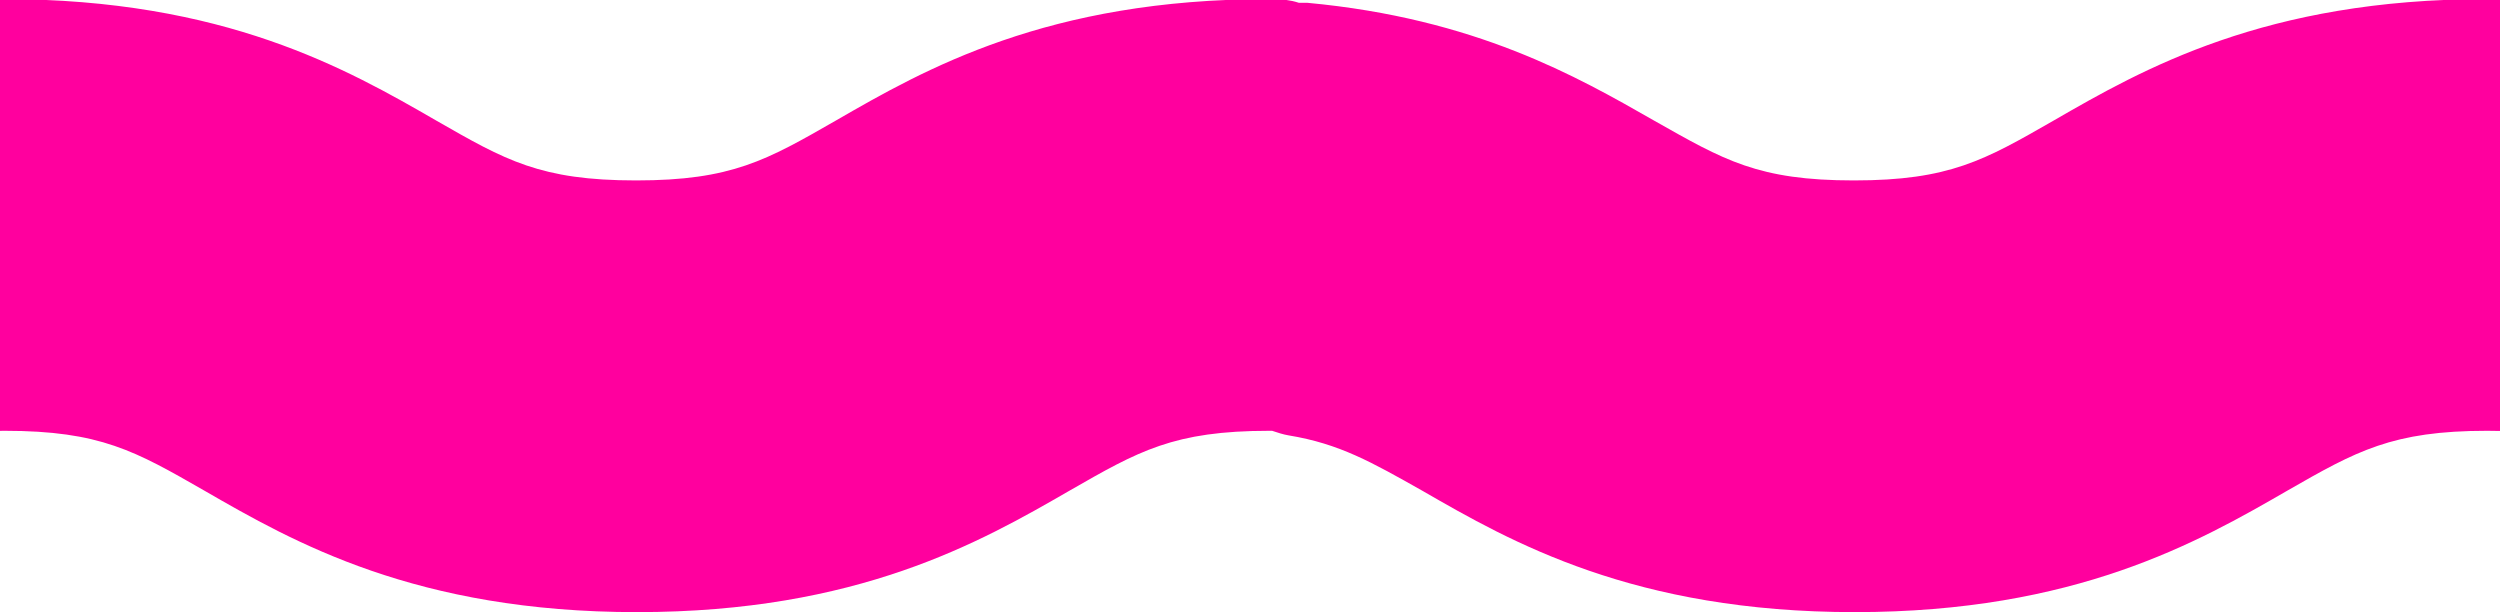 <?xml version="1.0" encoding="utf-8"?>
<!-- Generator: Adobe Illustrator 19.0.0, SVG Export Plug-In . SVG Version: 6.00 Build 0)  -->
<svg version="1.1" id="Group_77" xmlns="http://www.w3.org/2000/svg" xmlns:xlink="http://www.w3.org/1999/xlink" x="0px" y="0px"
	 viewBox="513 363.5 271.6 66.5" style="enable-background:new 513 363.5 271.6 66.5;" xml:space="preserve">
<style type="text/css">
	.st0{fill:#FF009E;}
</style>
<path id="Union_1" class="st0" d="M1616.1,416.8c-7.5-4.3-11.3-6.5-21.7-6.5s-14.2,2.2-21.7,6.5c-9.7,5.6-23,13.2-47,13.2
	s-37.3-7.6-47-13.2c-5.5-3.1-9-5.1-14.5-6c-0.9-0.1-1.7-0.4-2.5-0.8c-0.9,0.2-1.7,0.3-2.6,0.3h-0.1c-10.4,0-14.2,2.2-21.7,6.5
	c-9.7,5.6-23,13.2-47,13.2c-24,0-37.3-7.6-47-13.2c-7.5-4.3-11.3-6.5-21.7-6.5s-14.2,2.2-21.7,6.5c-9.7,5.6-23,13.2-47,13.2
	c-24,0-37.3-7.6-47-13.2c-5.5-3.1-9-5.1-14.5-6c-0.6-0.1-1.2-0.3-1.8-0.5c-9,0.2-12.8,2.4-19.9,6.5c-9.7,5.6-23,13.2-47,13.2
	s-37.3-7.6-47-13.2c-7.5-4.3-11.3-6.5-21.7-6.5s-14.2,2.2-21.7,6.5c-9.7,5.6-23,13.2-47,13.2s-37.3-7.6-47-13.2
	c-5.5-3.1-9-5.1-14.5-6c-0.7-0.1-1.3-0.3-1.9-0.5c-0.3,0-0.7,0-1.1,0h-0.2c-10.4,0-14.2,2.2-21.7,6.5c-9.7,5.6-23,13.2-47,13.2
	c-24,0-37.3-7.6-47-13.2c-7.5-4.3-11.3-6.5-21.7-6.5c-10.3,0-14.2,2.2-21.7,6.5c-9.7,5.6-23,13.2-47,13.2s-37.3-7.6-47-13.2
	c-5.5-3.1-9-5.1-14.5-6c-0.6-0.1-1.2-0.3-1.8-0.5h-0.3c-10.4,0-14.2,2.2-21.7,6.5c-9.7,5.6-23,13.2-47,13.2s-37.3-7.6-47-13.2
	c-7.5-4.3-11.3-6.5-21.7-6.5c-10.4,0-14.2,2.2-21.7,6.5c-9.7,5.6-23,13.2-47,13.2s-37.3-7.6-47-13.2c-5.5-3.1-9-5.1-14.5-6
	c-4.1-0.5-7.1-3.9-7.3-8v-30.9c0.1-4.6,4-8.3,8.6-8.1c0.2,0,0.5,0,0.7,0c18.3,1.7,29.3,8,37.7,12.8c7.6,4.3,11.3,6.5,21.7,6.5
	s14.2-2.2,21.7-6.5c9.7-5.6,23-13.2,47-13.2c24,0,37.3,7.6,47,13.2c7.5,4.3,11.3,6.5,21.7,6.5c10.4,0,14.2-2.2,21.7-6.5
	c9.7-5.6,23-13.2,47-13.2h0.5c0.9,0,1.9,0.1,2.8,0.4c0.3,0,0.6,0,0.9,0c18.3,1.7,29.3,8,37.7,12.8c7.6,4.3,11.3,6.5,21.7,6.5
	c10.4,0,14.2-2.2,21.7-6.5c9.7-5.6,23-13.2,47-13.2s37.3,7.6,47,13.2c7.5,4.3,11.3,6.5,21.7,6.5s14.2-2.2,21.7-6.5
	c9.7-5.6,23-13.2,47-13.2h0.5c1,0,2,0.1,2.9,0.4c0.6-0.1,1.2-0.1,1.8,0c18.3,1.7,29.3,8,37.7,12.8c7.6,4.3,11.3,6.5,21.7,6.5
	s14.2-2.2,21.7-6.5c9.7-5.6,23-13.2,47-13.2s37.3,7.6,47,13.2c7.5,4.3,11.3,6.5,21.7,6.5s14.2-2.2,21.7-6.5c9.7-5.6,23-13.2,47-13.2
	h0.5c1.2,0,2.4,0.2,3.6,0.6c17.1,1.9,27.7,8,35.7,12.6c7.6,4.3,11.3,6.5,21.7,6.5s14.2-2.2,21.7-6.5c9.7-5.6,23-13.2,47-13.2
	s37.3,7.6,47,13.2c7.5,4.3,11.3,6.5,21.7,6.5s14.2-2.2,21.7-6.5c9.7-5.6,23-13.2,47-13.2h0.5c1.3,0,2.5,0.2,3.7,0.7
	c1-0.3,2-0.4,3.1-0.3c18.3,1.7,29.3,8,37.7,12.8c7.6,4.3,11.3,6.5,21.7,6.5s14.2-2.2,21.7-6.5c9.7-5.6,23-13.2,47-13.2
	s37.3,7.6,47,13.2c7.5,4.3,11.3,6.5,21.7,6.5s14.2-2.2,21.7-6.5c9.7-5.6,23-13.2,47-13.2h0.5c5.9-0.1,10.7,4.6,10.8,10.5h0v26
	c0,5.8-5,10.5-11.1,10.5h-0.2c-10.4,0-14.2,2.2-21.7,6.5c-9.7,5.6-23,13.2-47,13.2S1625.8,422.4,1616.1,416.8z"/>
</svg>
